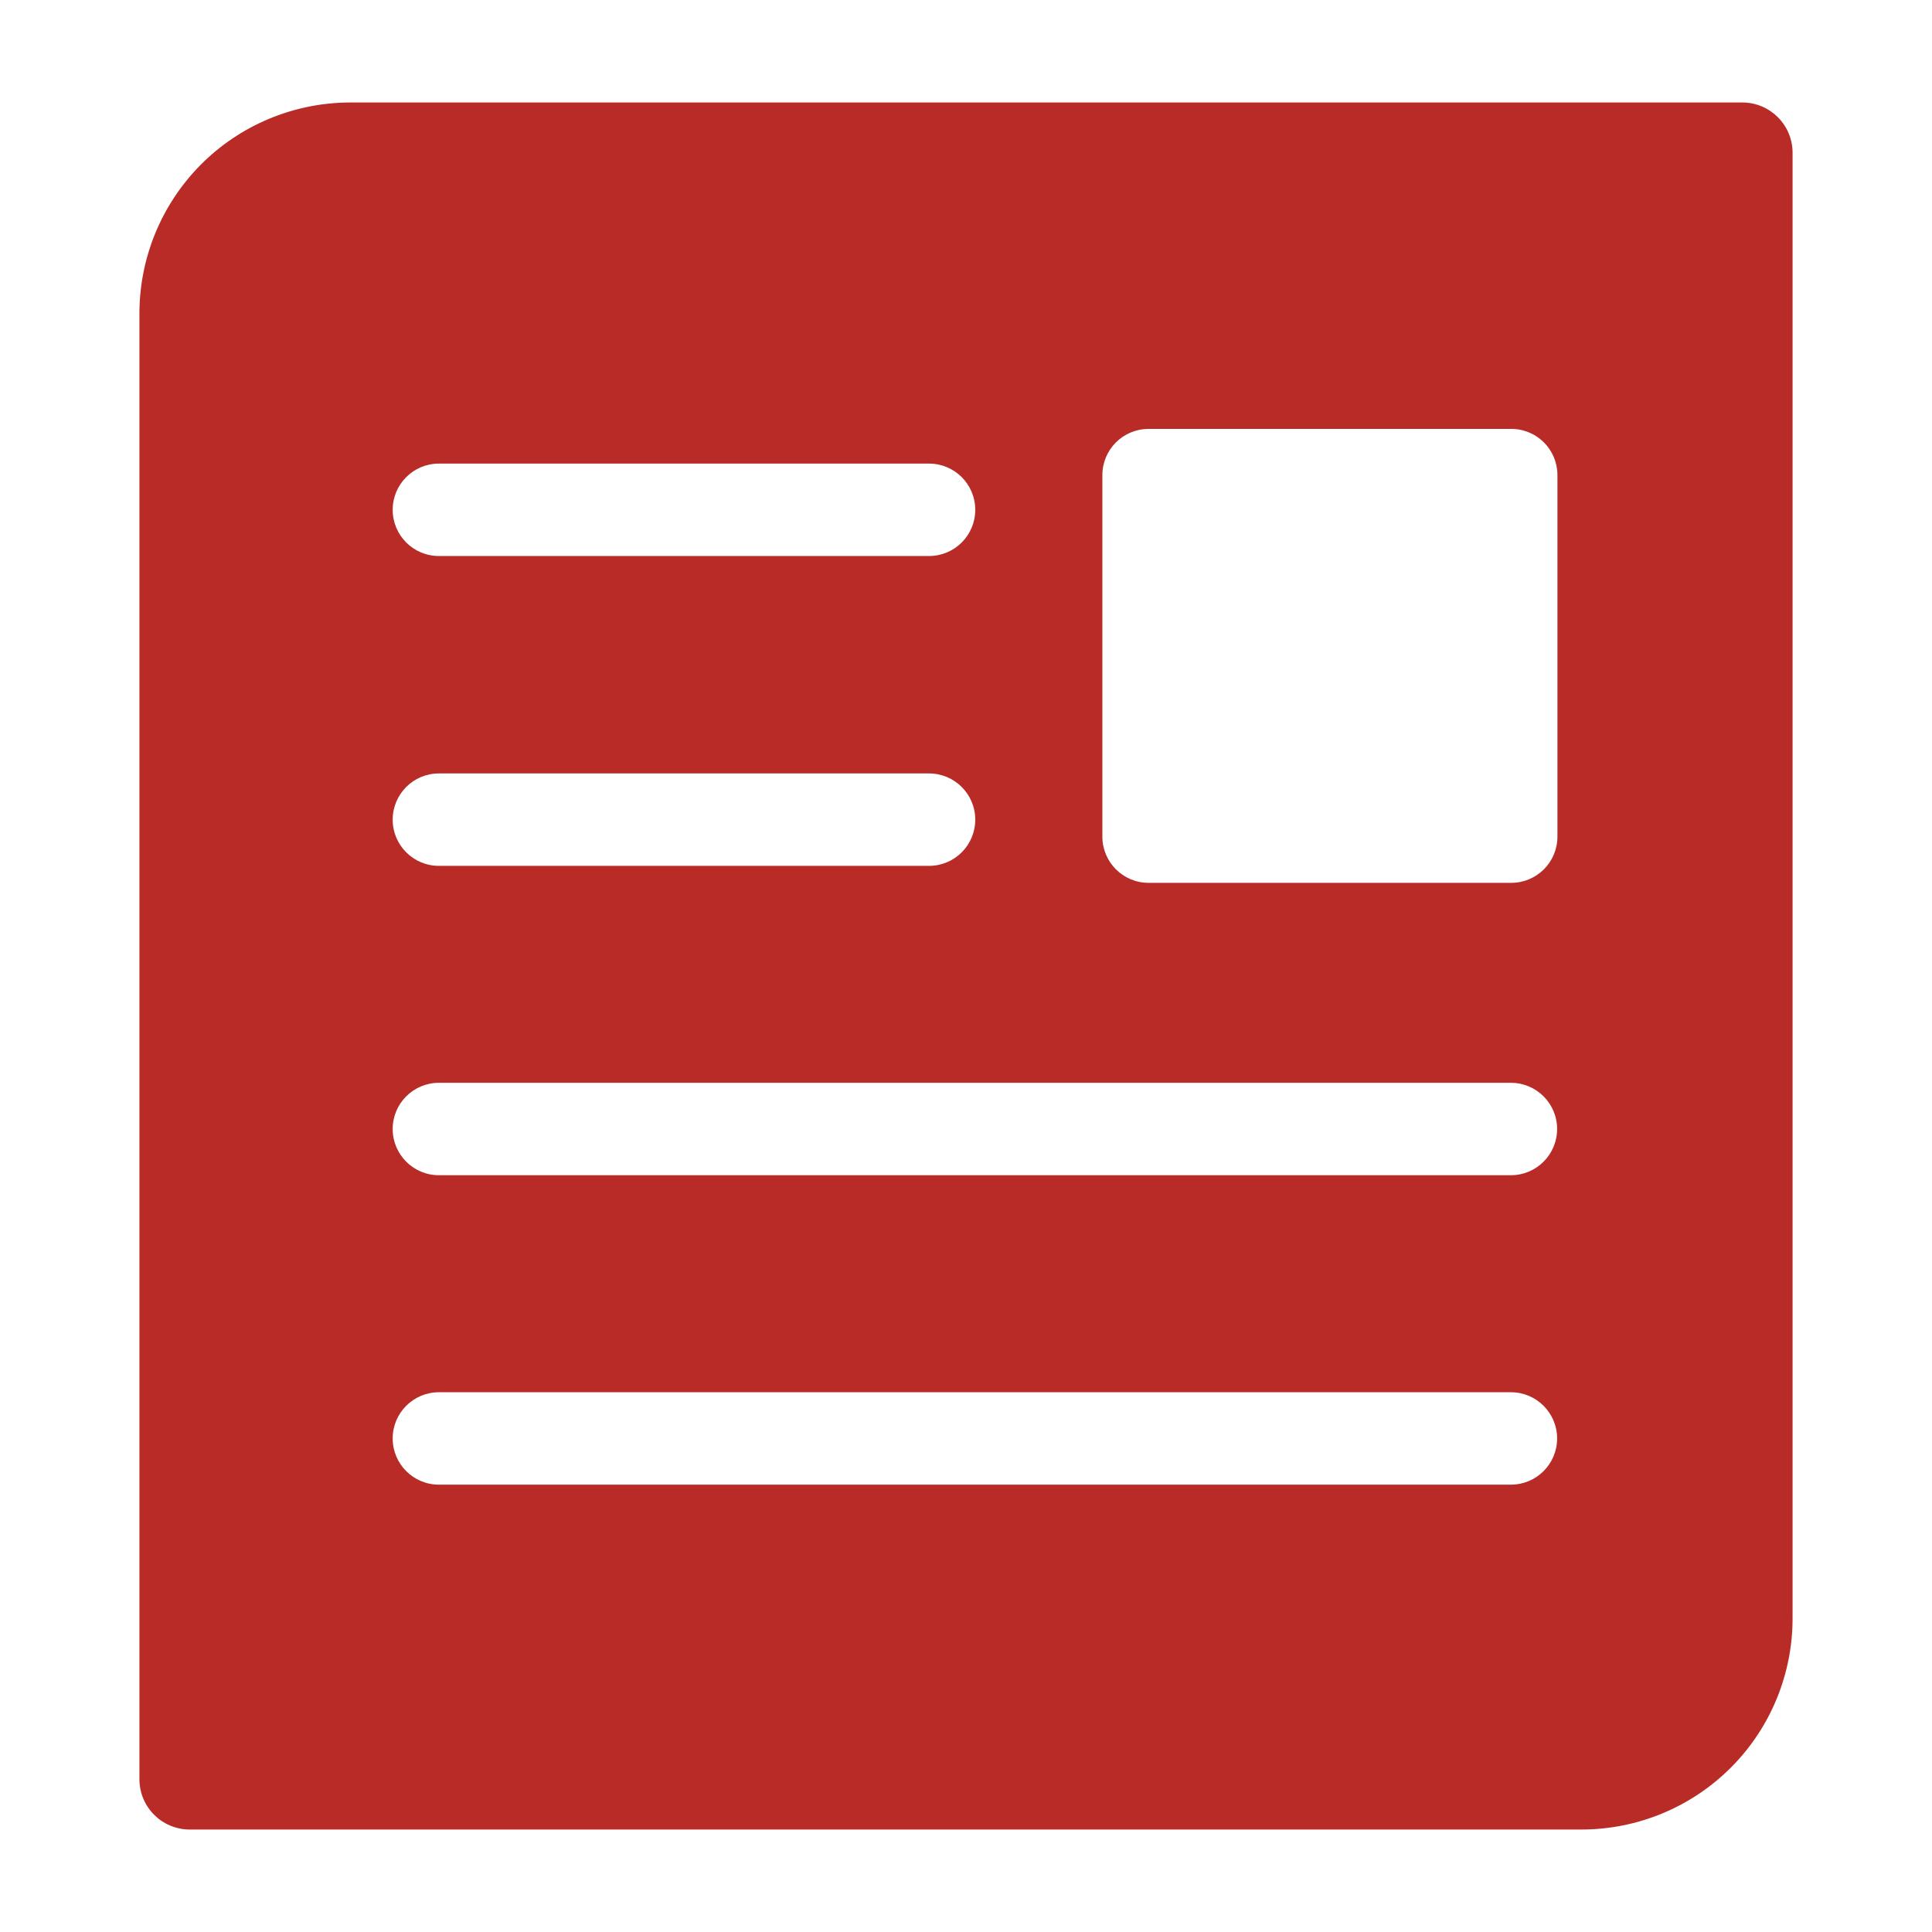 <svg width="24px" height="24px" viewBox="0 0 24 24" version="1.1" xmlns="http://www.w3.org/2000/svg" xmlns:xlink="http://www.w3.org/1999/xlink">
    <g stroke="none" class="icon_svg-fill_as_stroke" fill="#b92b27" fill-rule="nonzero">
        <path d="M2.491,2.049 C2.981,1.555 3.647,1.276 4.345,1.273 L21.643,1.273 C21.988,1.273 22.268,1.552 22.268,1.898 L22.268,20.093 C22.271,20.79 21.997,21.461 21.504,21.955 C21.012,22.449 20.343,22.727 19.646,22.727 L2.357,22.727 C2.012,22.727 1.732,22.448 1.732,22.102 L1.732,3.906 C1.729,3.211 2.002,2.543 2.491,2.049 Z M5.452,5.759 C5.135,5.759 4.878,6.016 4.878,6.333 C4.878,6.65 5.135,6.907 5.452,6.907 L11.541,6.907 C11.858,6.907 12.115,6.65 12.115,6.333 C12.115,6.016 11.858,5.759 11.541,5.759 L5.452,5.759 Z M5.452,9.608 C5.135,9.608 4.878,9.865 4.878,10.182 C4.878,10.499 5.135,10.756 5.452,10.756 L11.541,10.756 C11.858,10.756 12.115,10.499 12.115,10.182 C12.115,9.865 11.858,9.608 11.541,9.608 L5.452,9.608 Z M18.769,18.443 C19.086,18.443 19.343,18.186 19.343,17.869 C19.343,17.552 19.086,17.295 18.769,17.295 L5.452,17.295 C5.135,17.295 4.878,17.552 4.878,17.869 C4.878,18.186 5.135,18.443 5.452,18.443 L18.769,18.443 Z M18.769,14.599 C19.086,14.599 19.343,14.342 19.343,14.025 C19.343,13.708 19.086,13.451 18.769,13.451 L5.452,13.451 C5.135,13.451 4.878,13.708 4.878,14.025 C4.878,14.342 5.135,14.599 5.452,14.599 L18.769,14.599 Z M19.347,10.393 L19.347,5.902 C19.347,5.747 19.285,5.599 19.174,5.491 C19.064,5.383 18.914,5.324 18.759,5.328 L14.268,5.328 C13.951,5.328 13.694,5.585 13.694,5.902 L13.694,10.393 C13.694,10.71 13.951,10.967 14.268,10.967 L18.773,10.967 C19.09,10.967 19.347,10.71 19.347,10.393 Z"></path>
    </g>
</svg>